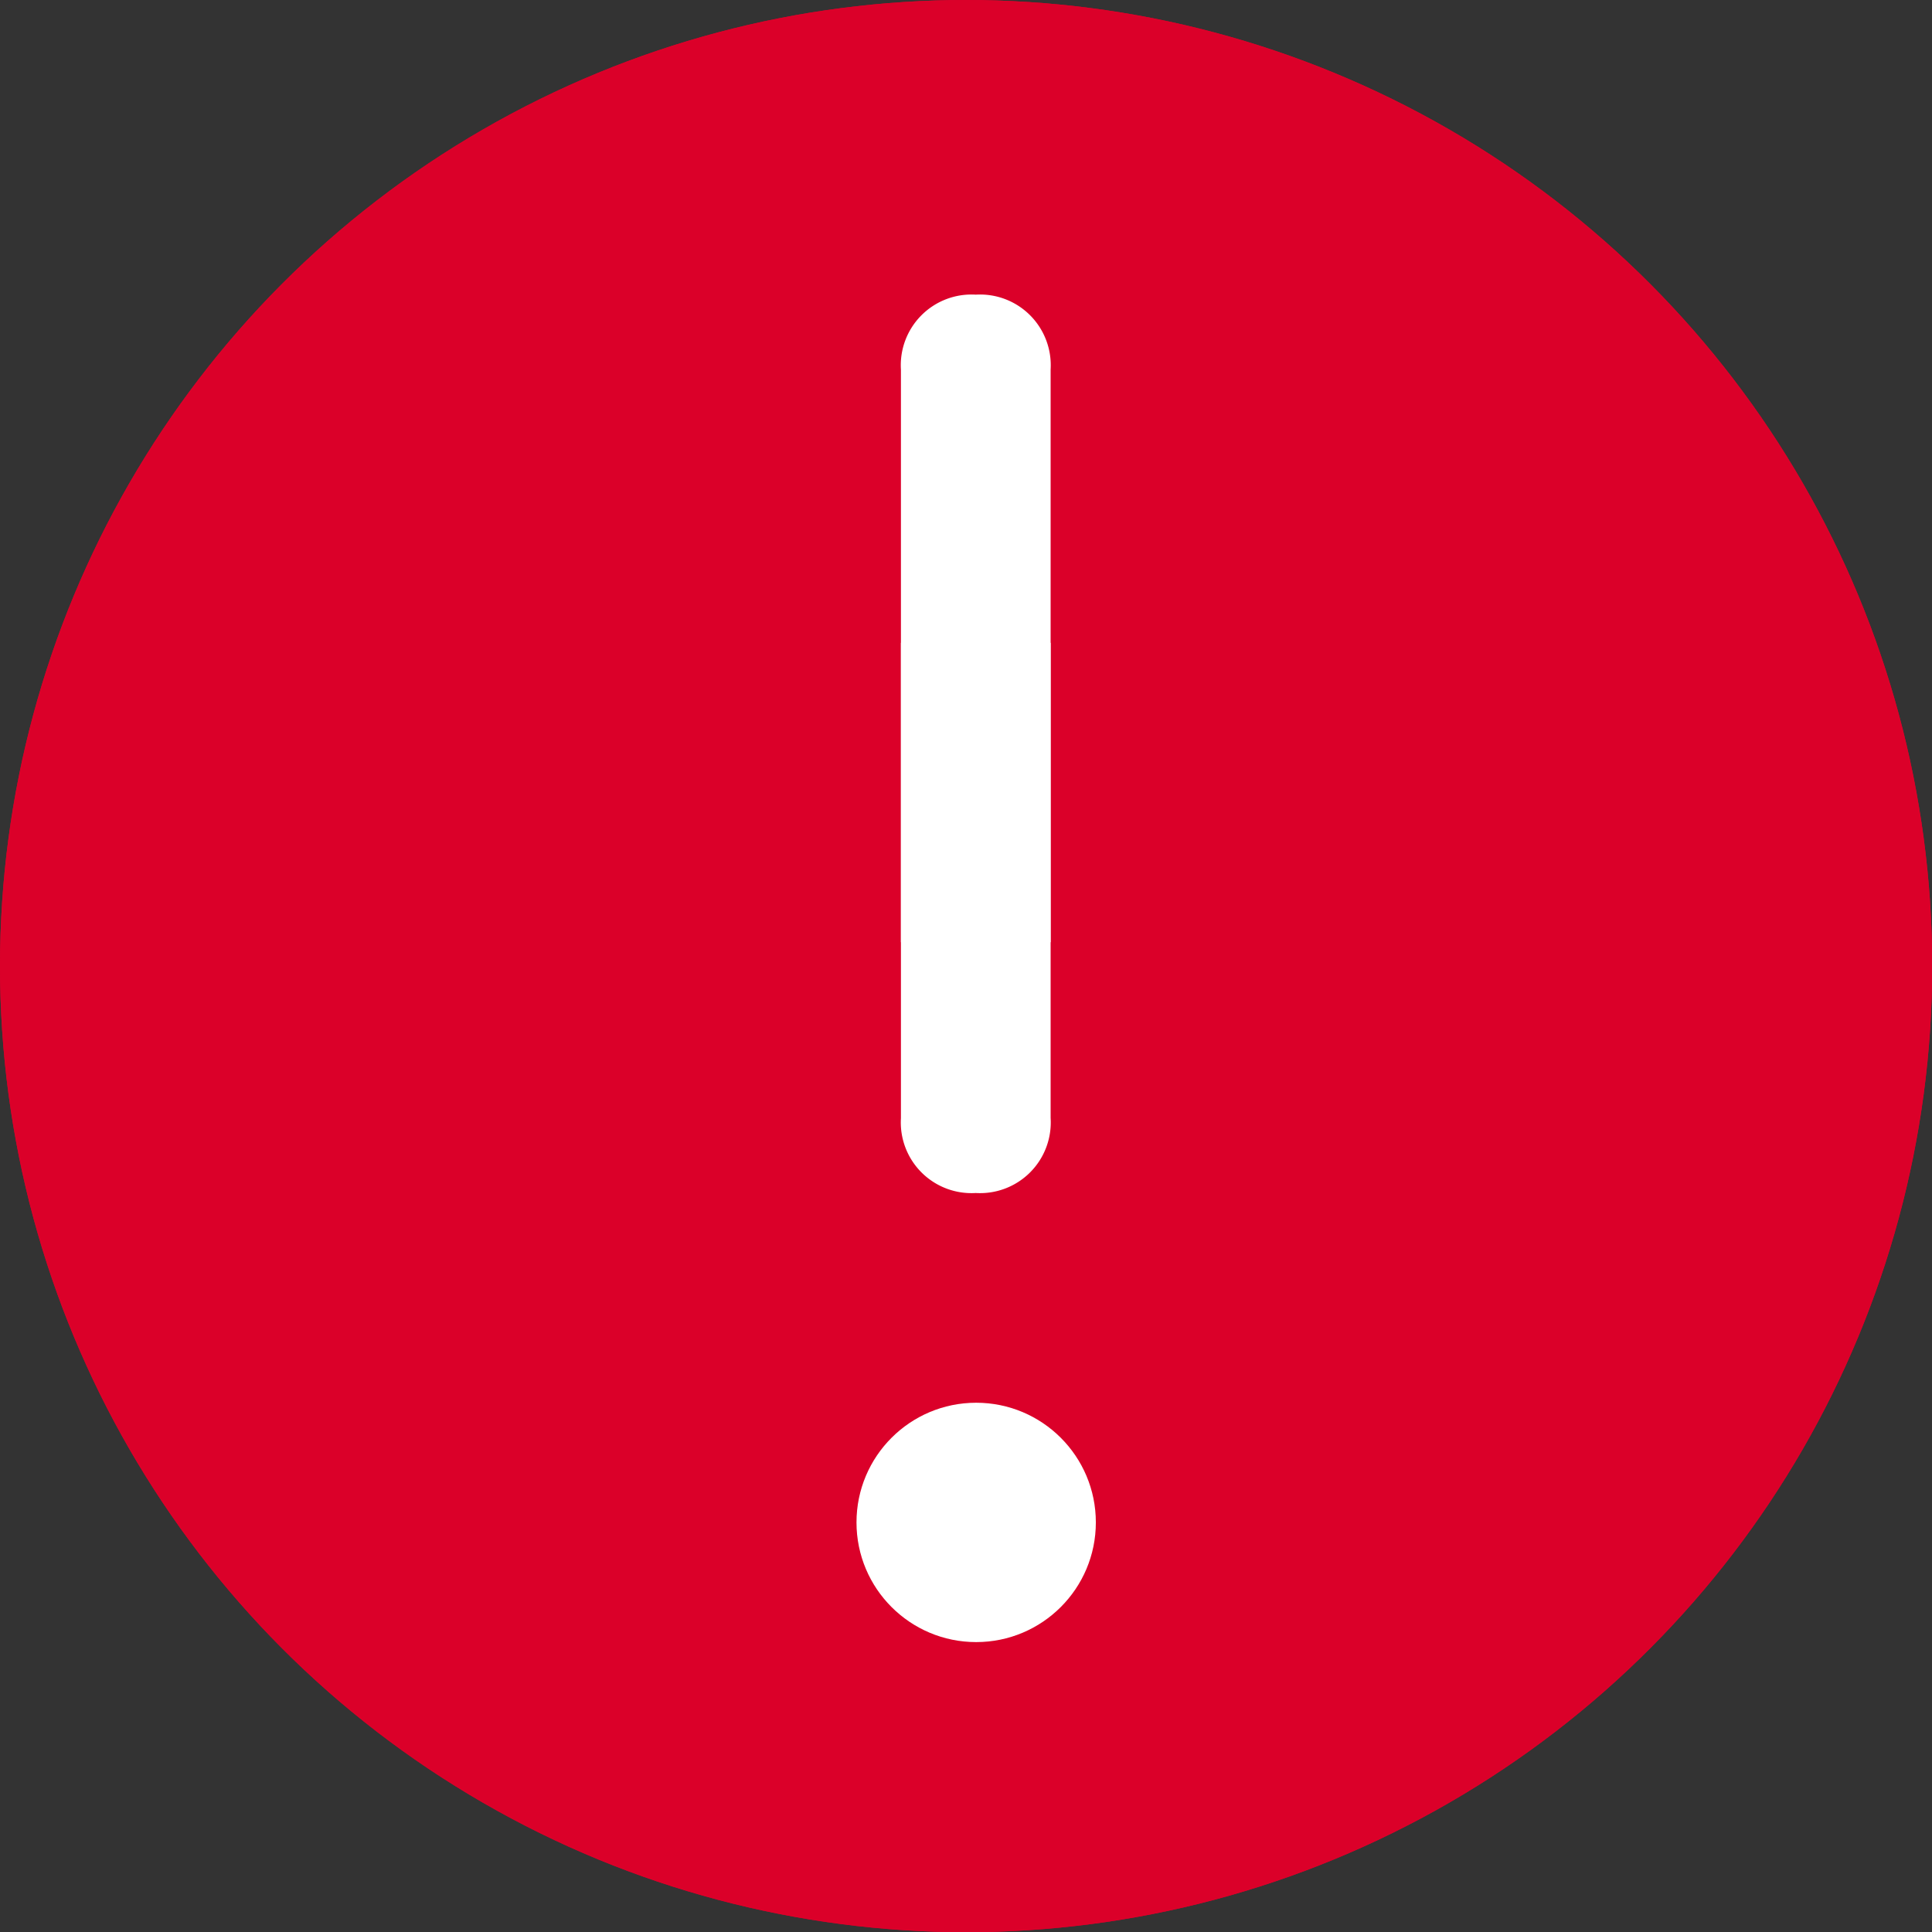 <svg xmlns="http://www.w3.org/2000/svg" viewBox="0 0 9.783 9.783">
  <rect x="0" y="0" width="9.783" height="9.783" fill="#333333" stroke="none"/>
  <defs>
    <style>
      .cls-1 {
        fill: #db0029;
        stroke: #db0029;
        stroke-width: 0.8px;
      }

      .cls-2 {
        fill: #fff;
      }

      .cls-3 {
        stroke: none;
      }

      .cls-4 {
        fill: none;
      }
    </style>
  </defs>
  <g id="Group_359" data-name="Group 359" transform="translate(-297.555 -15.428)">
    <g id="Group_356" data-name="Group 356" transform="translate(297.555 15.428)">
      <g id="Ellipse_23" data-name="Ellipse 23" class="cls-1">
        <circle class="cls-3" cx="4.892" cy="4.892" r="4.892"/>
        <circle class="cls-4" cx="4.892" cy="4.892" r="4.492"/>
      </g>
    </g>
    <g id="Group_357" data-name="Group 357" transform="translate(301.892 16.92)">
      <path id="Path_401" data-name="Path 401" class="cls-2" d="M17.379,19.549h0A.358.358,0,0,1,17,19.17v-3.79A.358.358,0,0,1,17.379,15h0a.358.358,0,0,1,.379.379v3.79A.358.358,0,0,1,17.379,19.549Z" transform="translate(-16.775 -15)"/>
      <rect id="Rectangle_448" data-name="Rectangle 448" class="cls-2" width="0.758" height="1.516" transform="translate(0.225 1.763)"/>
      <circle id="Ellipse_26" data-name="Ellipse 26" class="cls-2" cx="0.606" cy="0.606" r="0.606" transform="translate(0 5.611)"/>
    </g>
  </g>
</svg>
